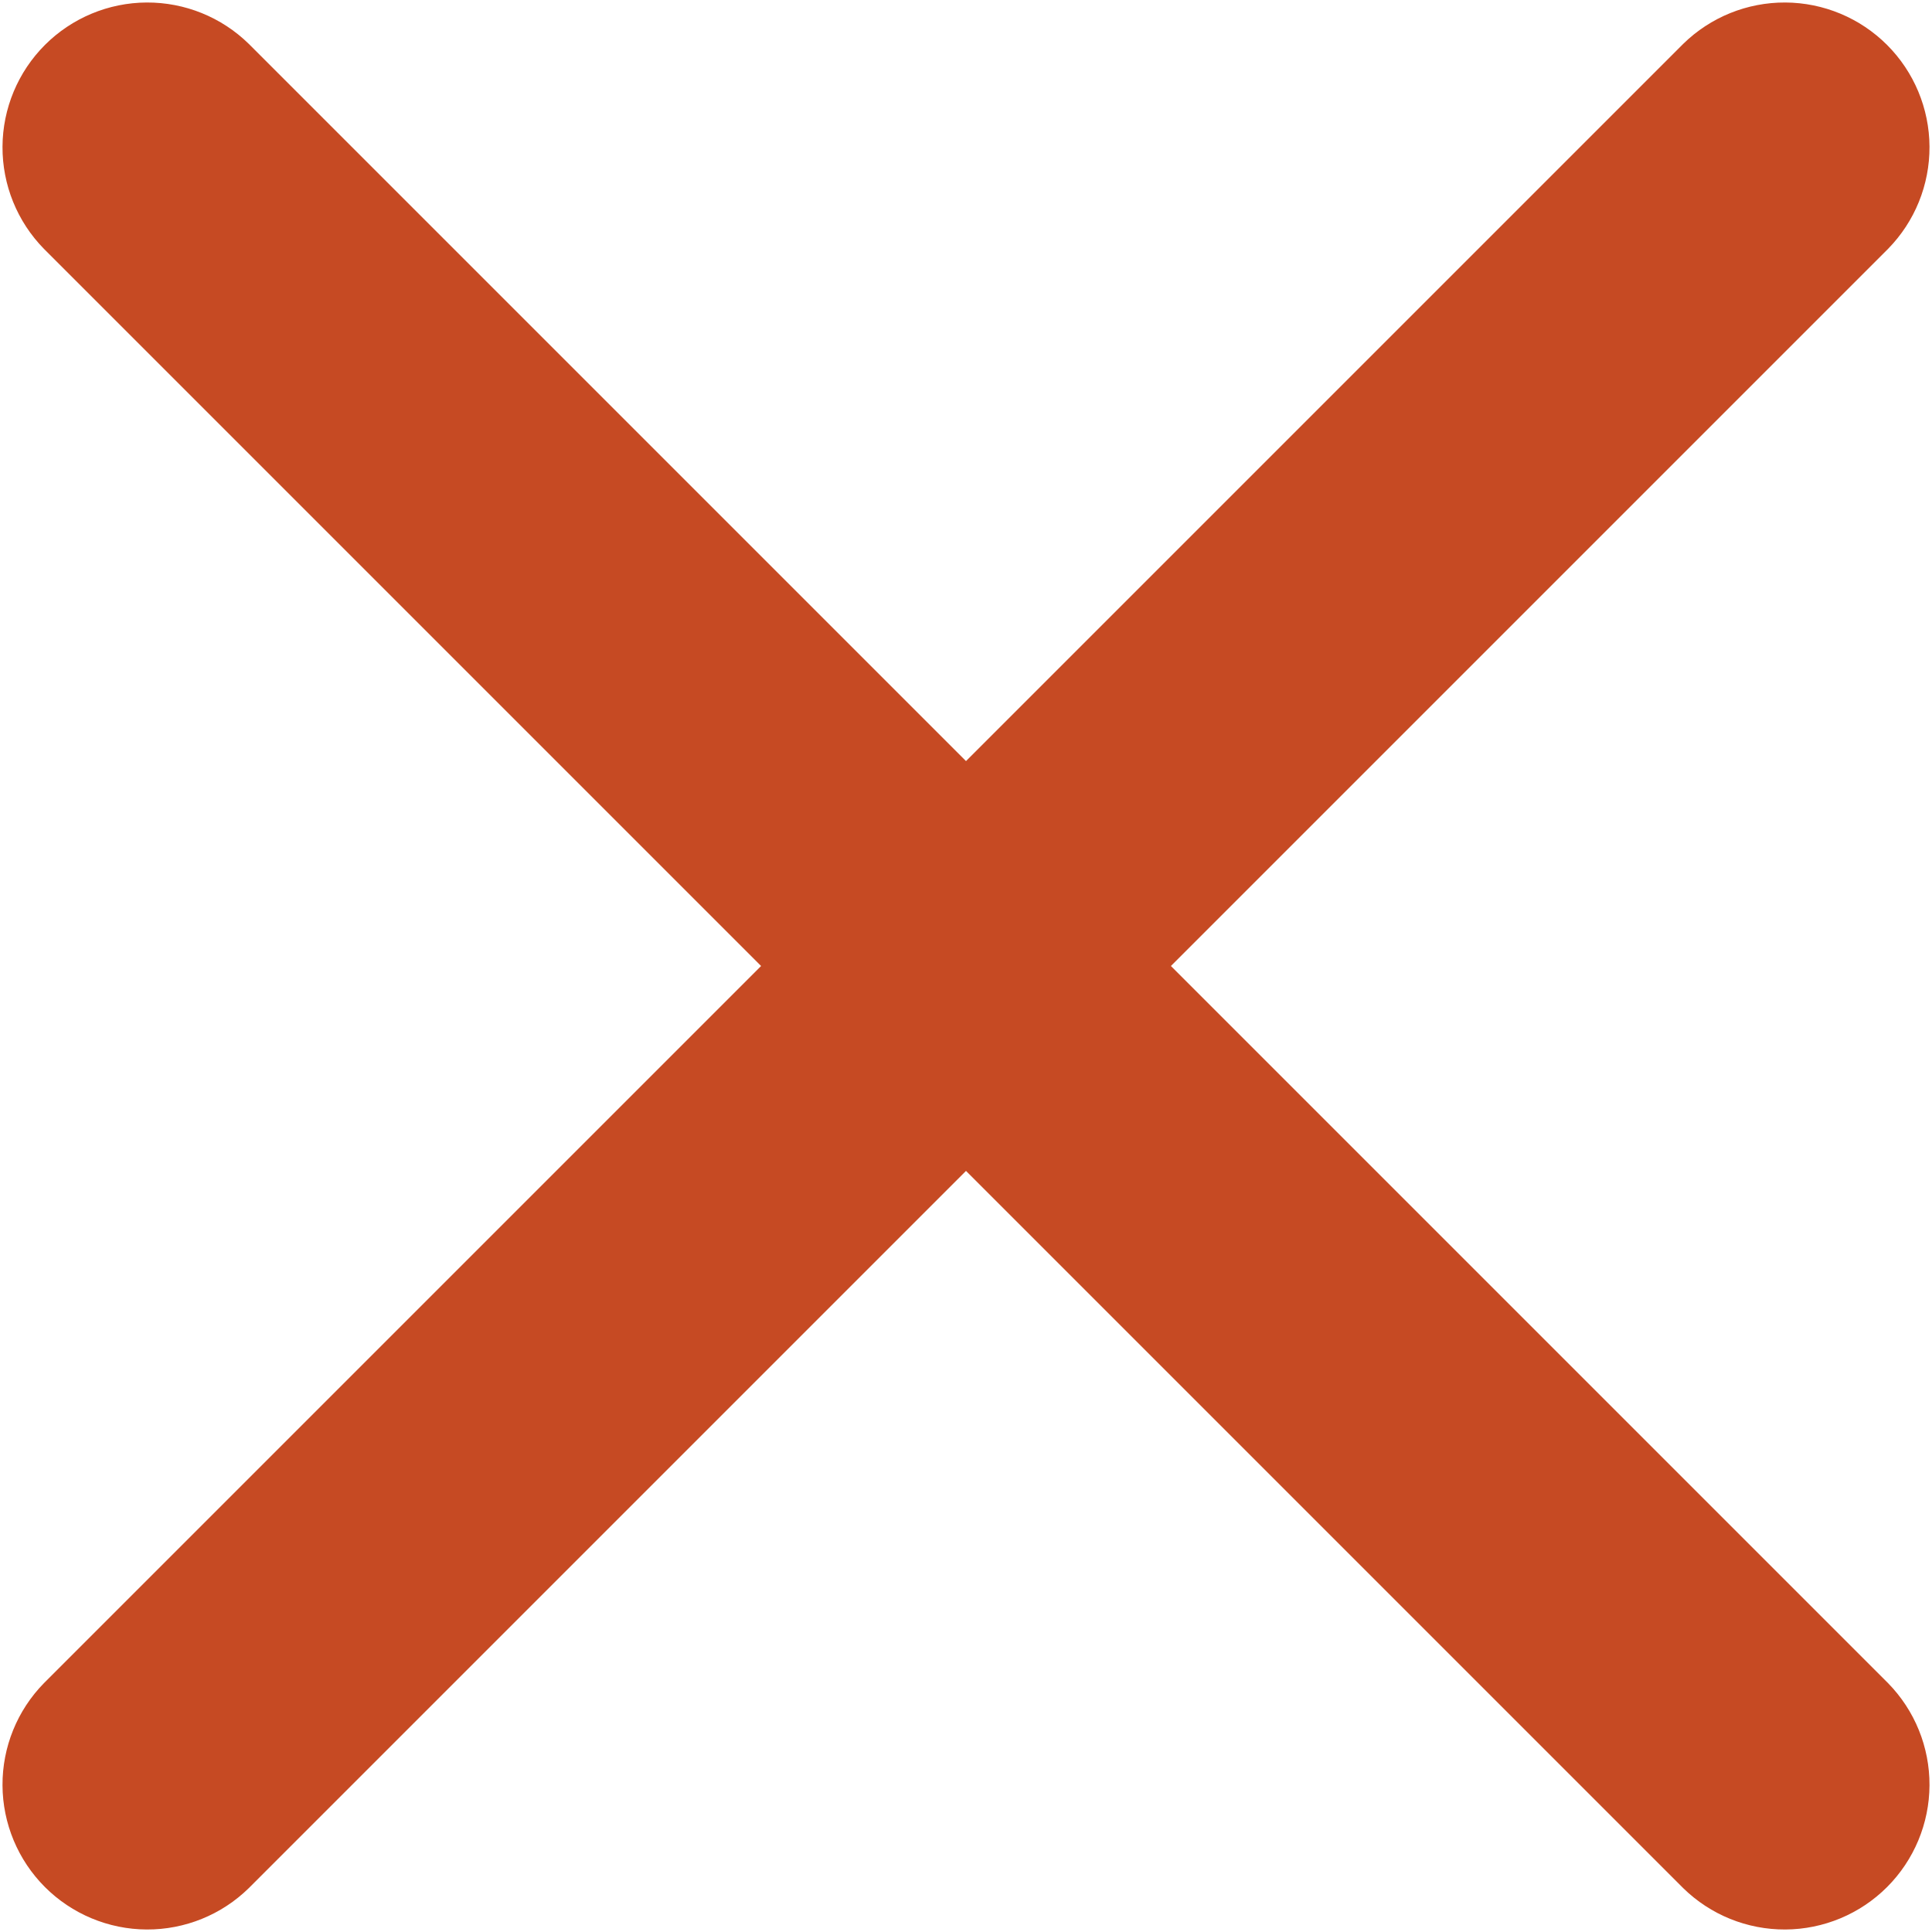 <svg width="132" height="132" viewBox="0 0 132 132" fill="none" xmlns="http://www.w3.org/2000/svg">
<path d="M80 66L129 17C130.826 15.137 131.842 12.629 131.829 10.021C131.816 7.412 130.774 4.915 128.93 3.07C127.085 1.226 124.588 0.184 121.979 0.171C119.371 0.158 116.863 1.174 115 3L66 52L17 3C15.137 1.174 12.629 0.158 10.021 0.171C7.412 0.184 4.915 1.226 3.07 3.07C1.226 4.915 0.184 7.412 0.171 10.021C0.158 12.629 1.174 15.137 3 17L52 66L3 115C1.174 116.863 0.158 119.371 0.171 121.979C0.184 124.588 1.226 127.085 3.07 128.93C4.915 130.774 7.412 131.816 10.021 131.829C12.629 131.842 15.137 130.826 17 129L66 80L115 129C116.863 130.826 119.371 131.842 121.979 131.829C124.588 131.816 127.085 130.774 128.93 128.93C130.774 127.085 131.816 124.588 131.829 121.979C131.842 119.371 130.826 116.863 129 115L80 66Z" fill="#C64A23"/>
</svg>
